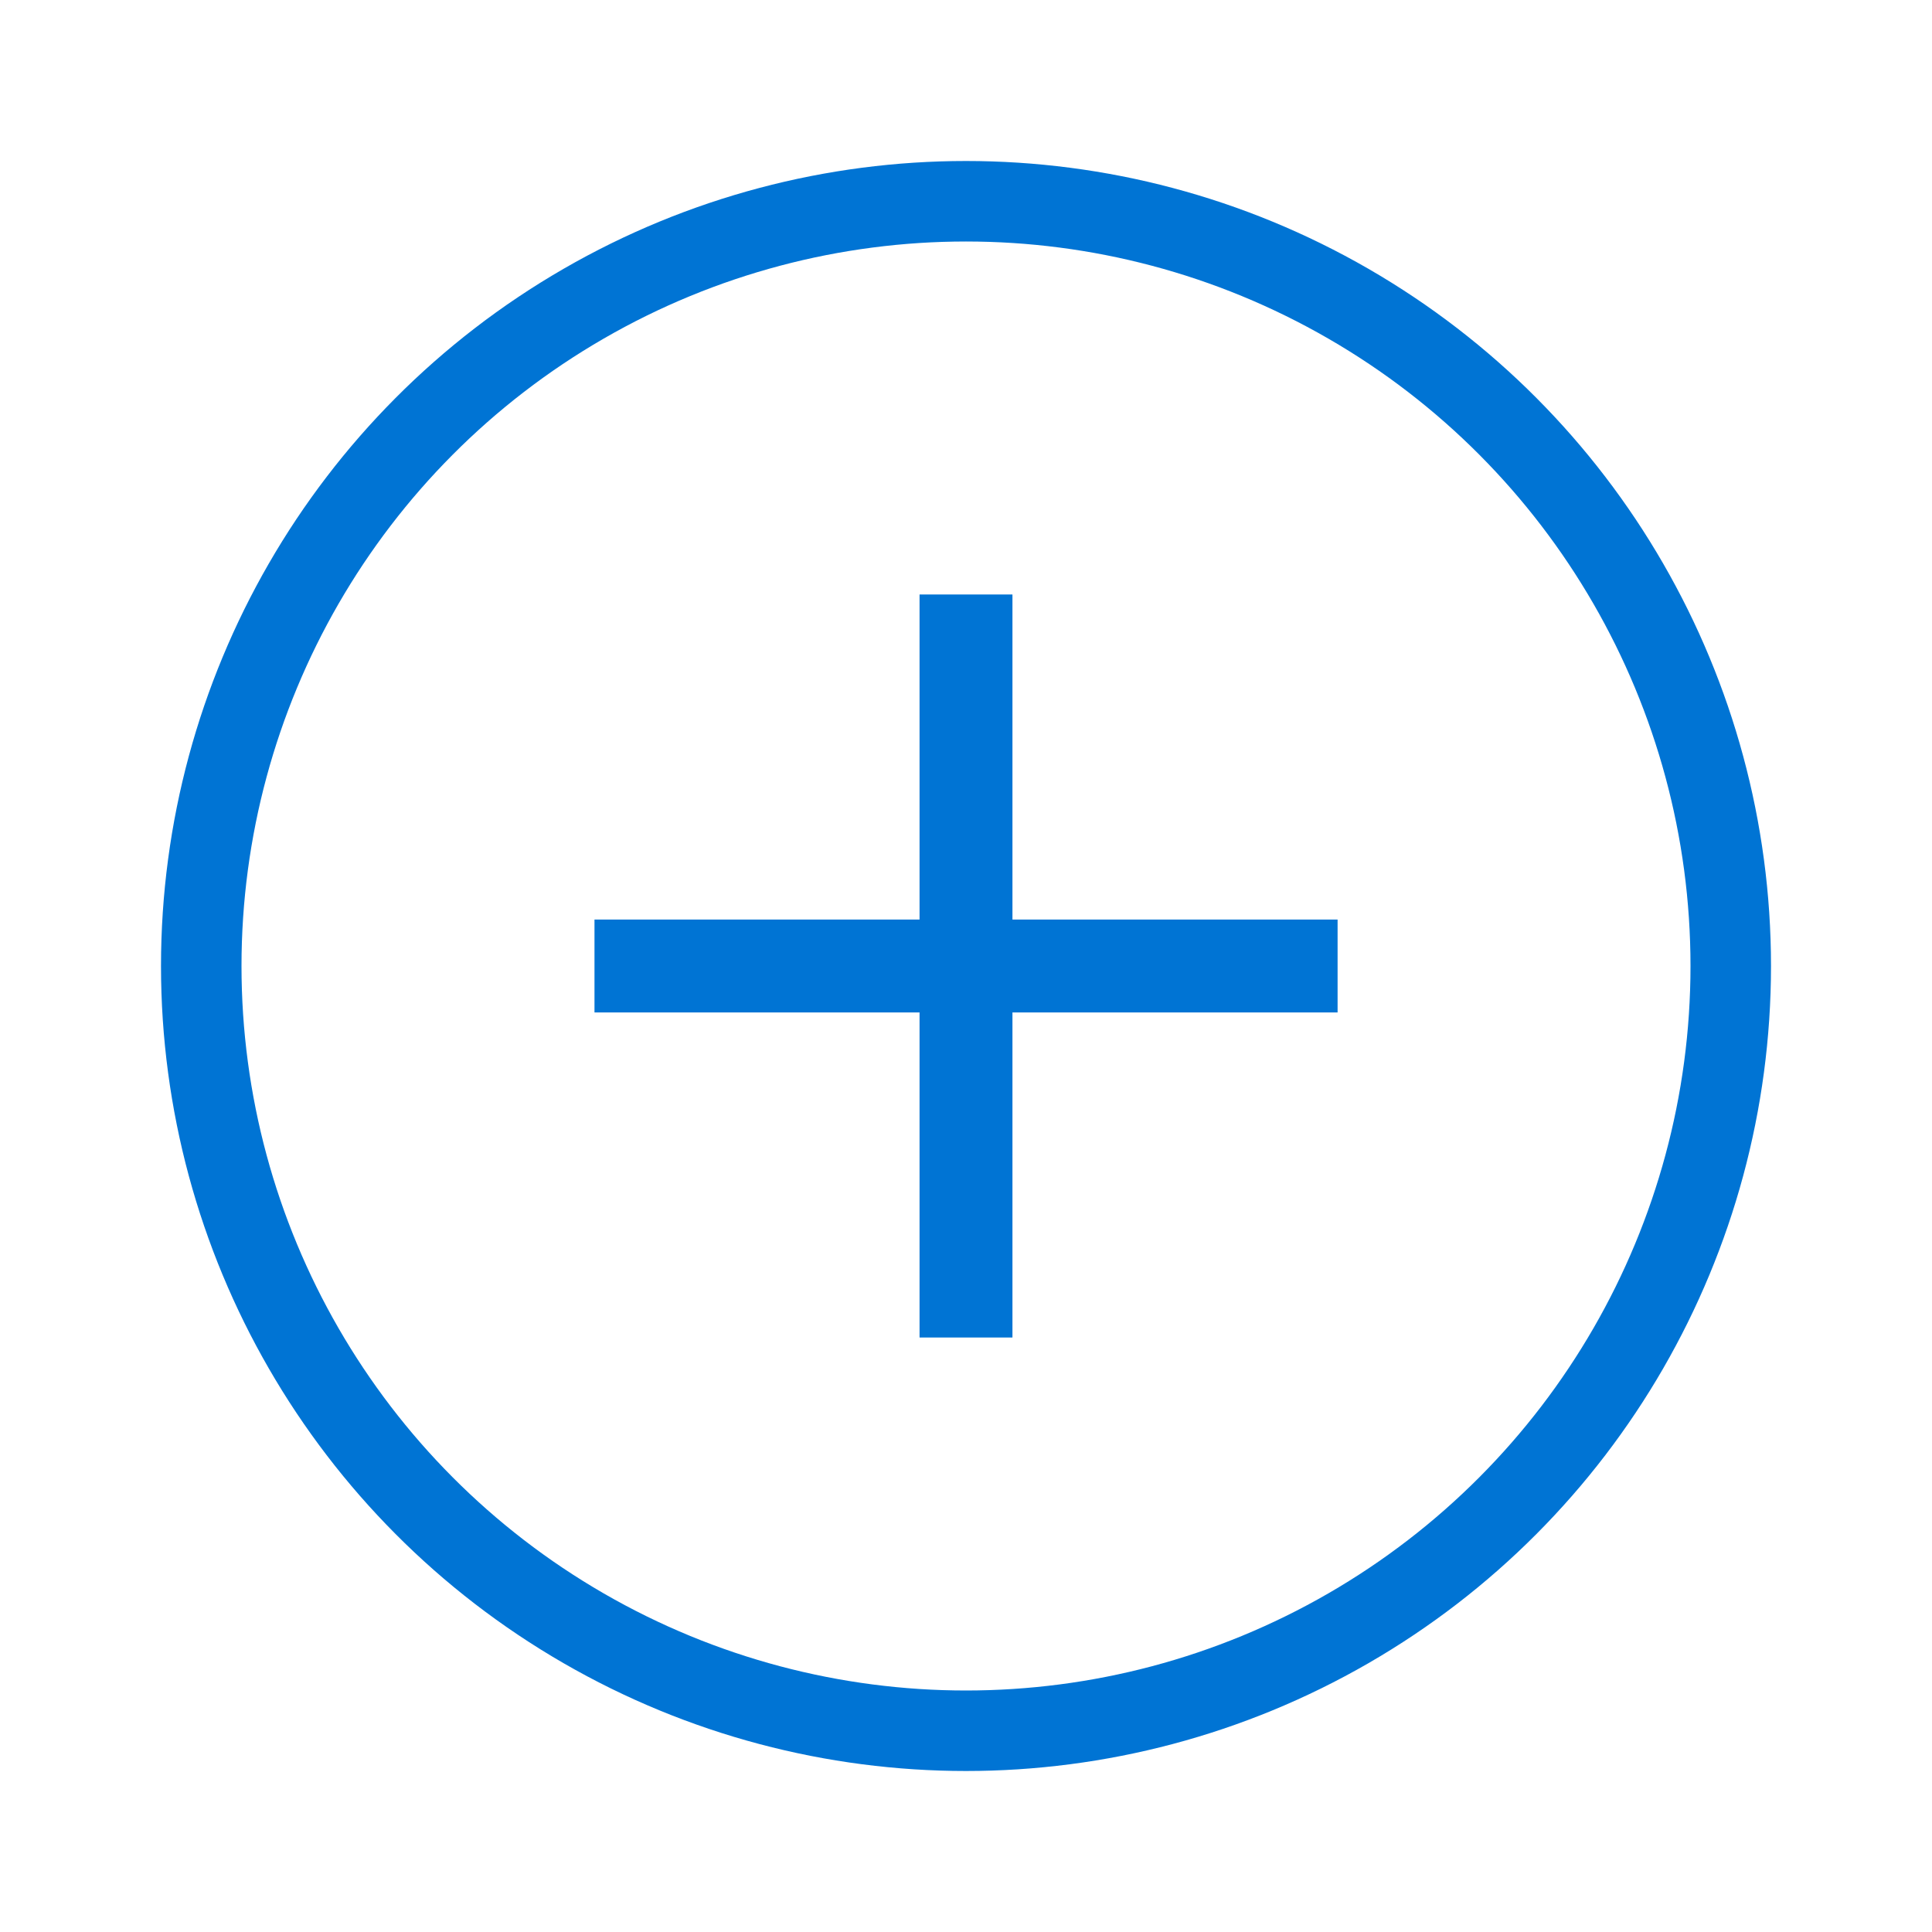 <svg width="24" height="24" viewBox="0 0 24 24" fill="none" xmlns="http://www.w3.org/2000/svg">
<circle cx="12" cy="12" r="9.5" stroke="#0074D4"/>
<path d="M12.577 11.423V7.385H11.423V11.423H7.385V12.577H11.423V16.615H12.577V12.577H16.616V11.423H12.577Z" fill="#0074D4"/>
</svg>
